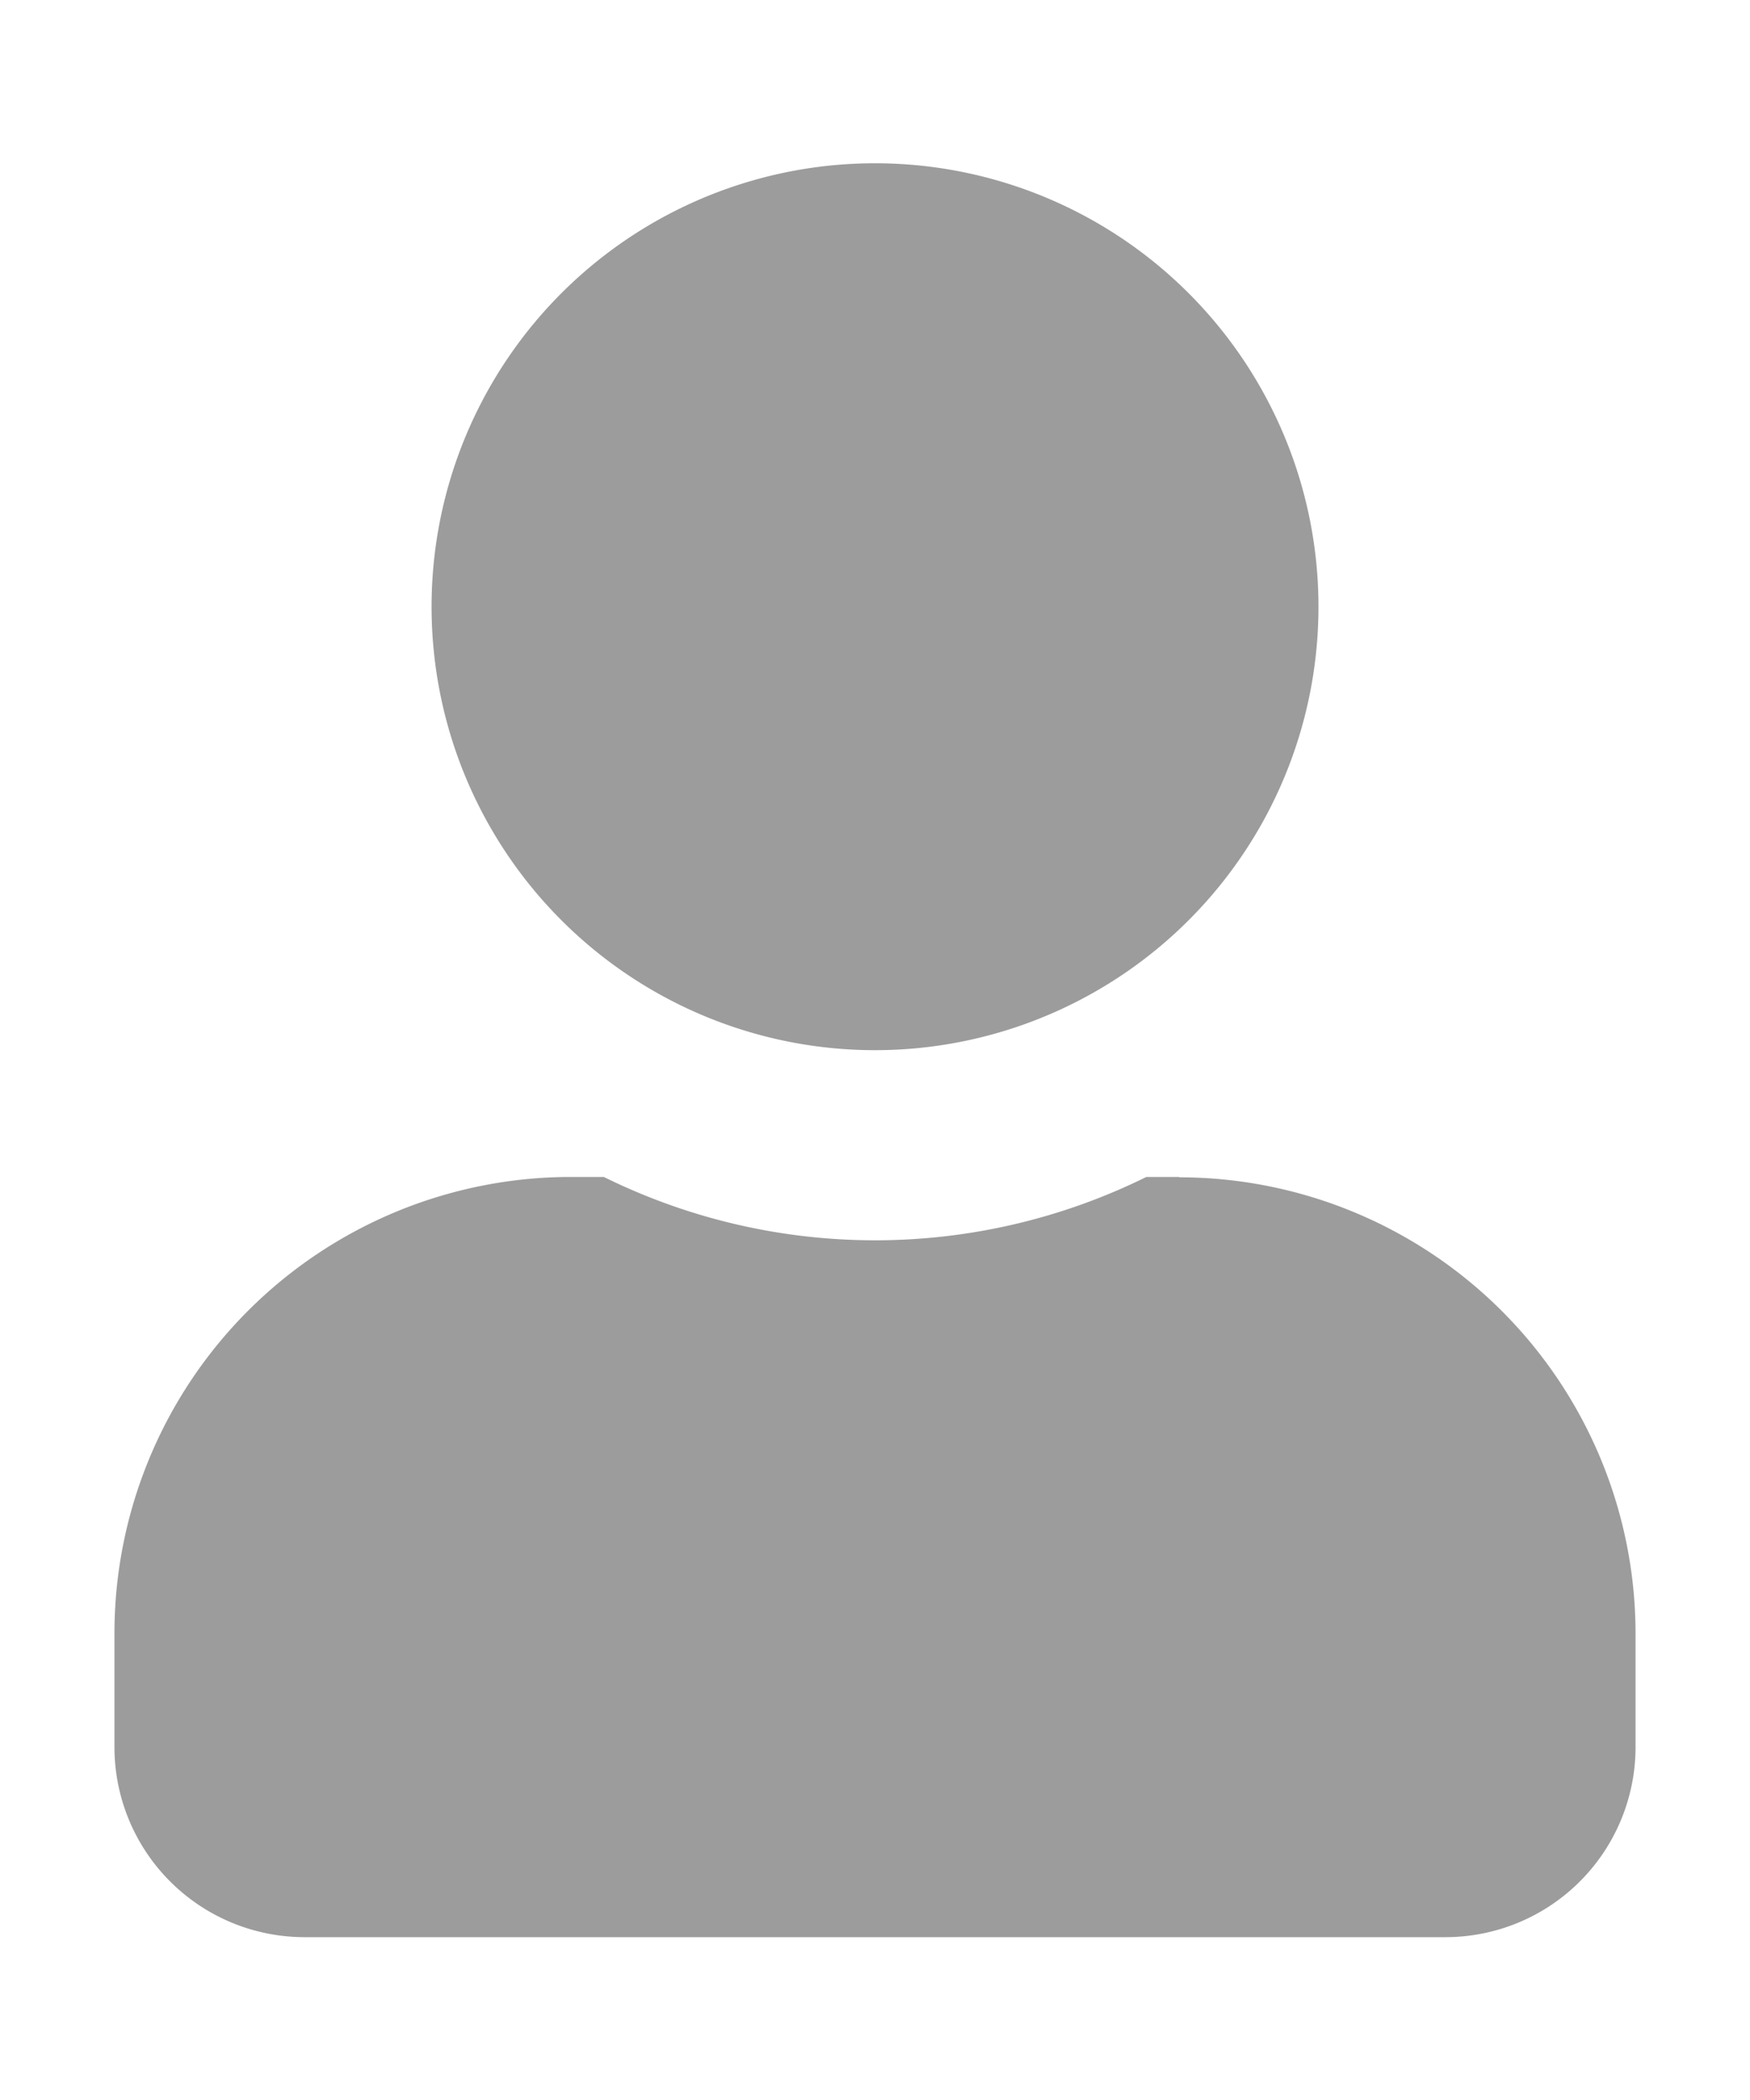 <svg xmlns="http://www.w3.org/2000/svg" xmlns:xlink="http://www.w3.org/1999/xlink" width="20" height="24" viewBox="0 0 20 24">
  <defs>
    <style>
      .cls-1 {
        fill: none;
      }

      .cls-2 {
        clip-path: url(#clip-path);
      }

      .cls-3 {
        fill: #9c9c9c;
      }
    </style>
    <clipPath id="clip-path">
      <rect id="Rectangle_4159" data-name="Rectangle 4159" class="cls-1" width="20" height="24" transform="translate(-1 -1)"/>
    </clipPath>
  </defs>
  <g id="ico_gnb_user" transform="translate(1 1)">
    <g id="Group_6384" data-name="Group 6384" class="cls-2">
      <path id="Path_11852" data-name="Path 11852" class="cls-3" d="M8.695,10.136A5.068,5.068,0,1,0,5.109,8.652a5.068,5.068,0,0,0,3.586,1.484" transform="translate(0.308 0.866)"/>
      <path id="Path_11853" data-name="Path 11853" class="cls-3" d="M12.169,11.585h-.376a7,7,0,0,1-6.2,0H5.215A5.217,5.217,0,0,0,0,16.8v1.3a2.173,2.173,0,0,0,2.173,2.173H15.211a2.173,2.173,0,0,0,2.173-2.173V16.8a5.217,5.217,0,0,0-5.215-5.211Z" transform="translate(0.308 0.866)"/>
    </g>
  </g>
</svg>
